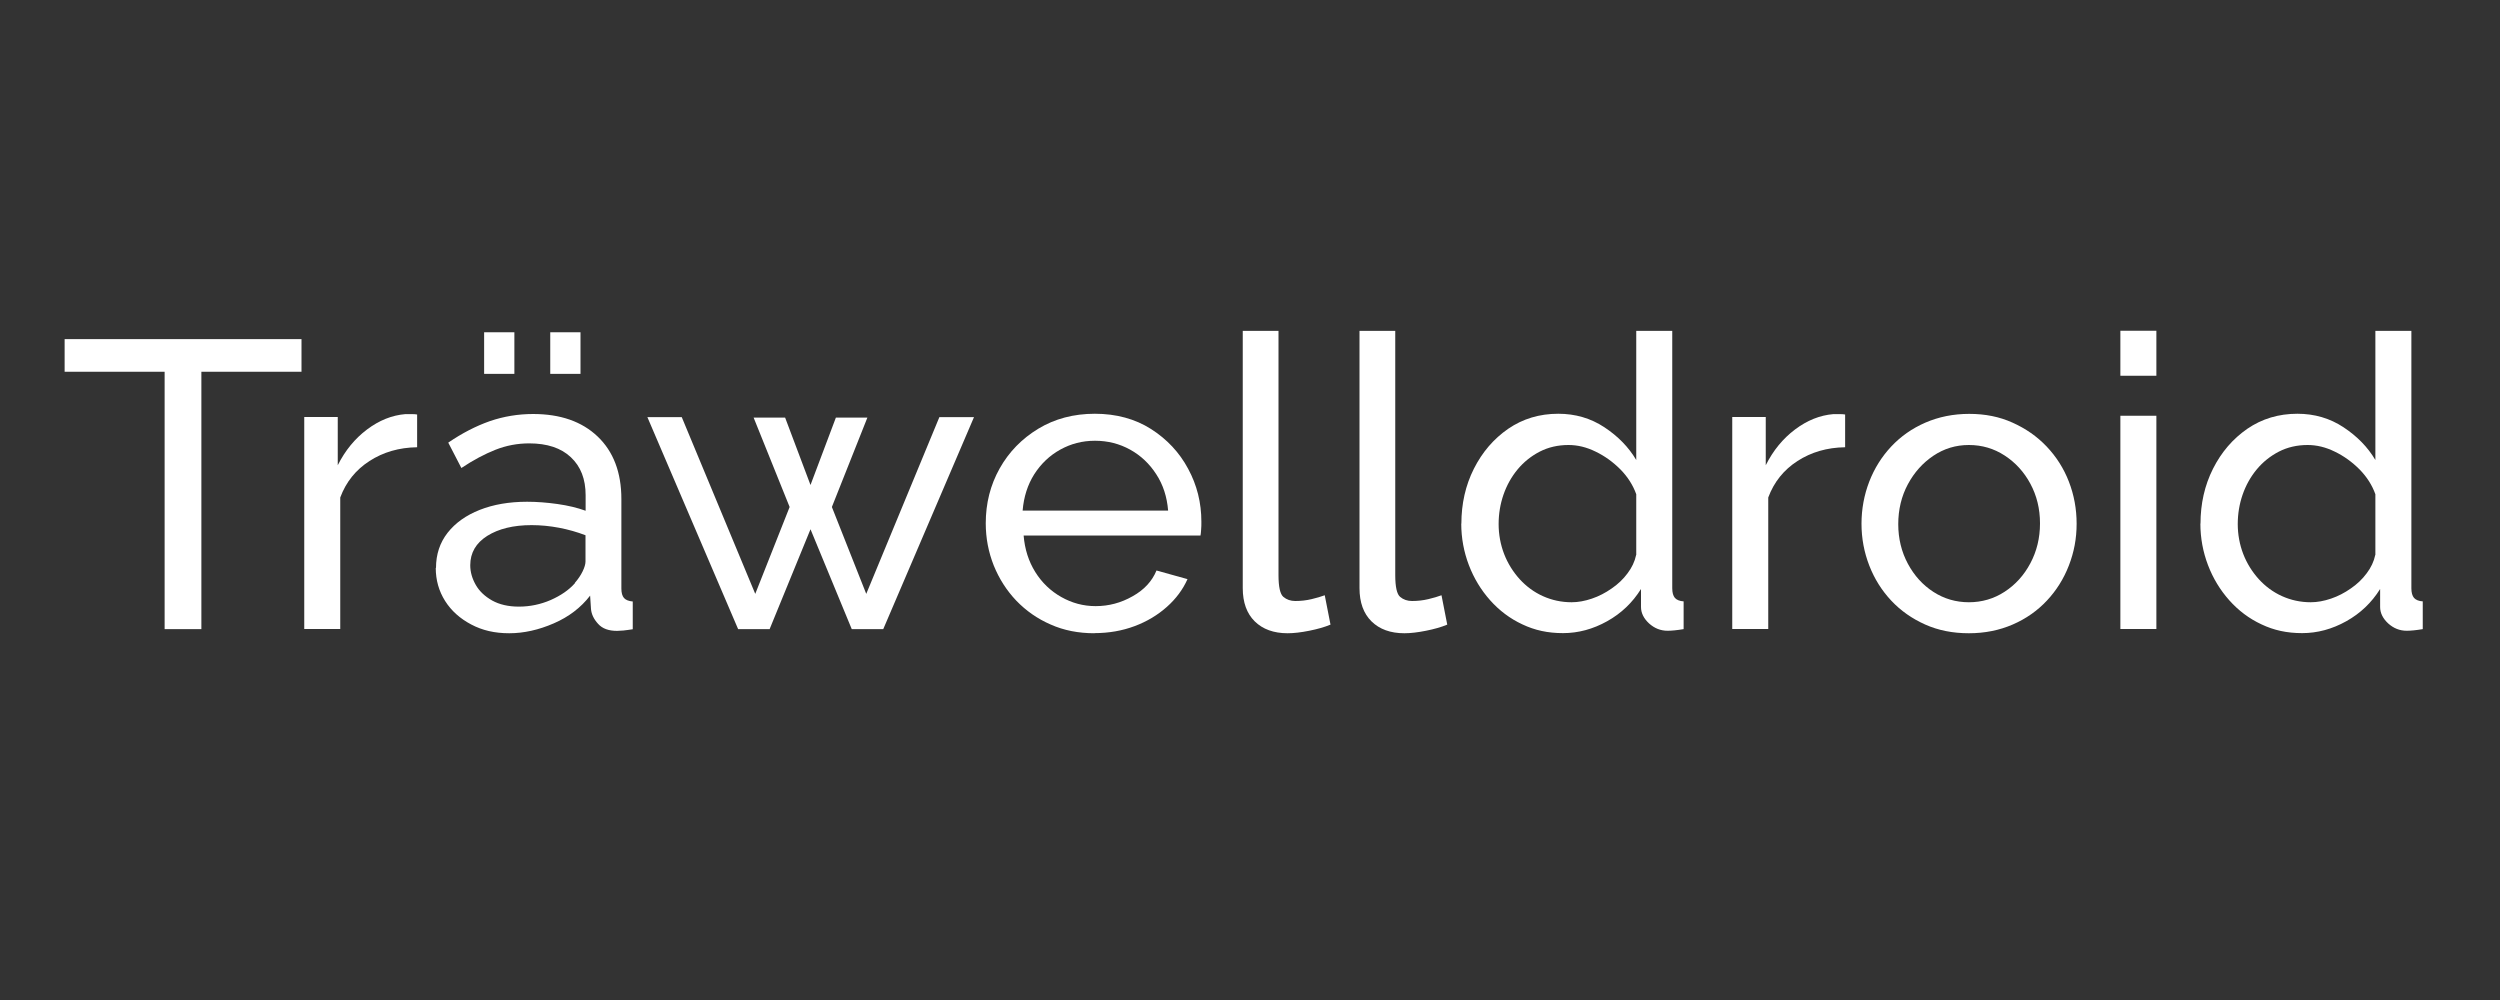 <?xml version="1.0" encoding="UTF-8"?><svg id="Ebene_1" xmlns="http://www.w3.org/2000/svg" viewBox="0 0 200 80"><rect x="0" y="0" width="200" height="80" fill="#333333" stroke="none"/><defs><style>.cls-1{fill:#fff;}</style></defs><path class="cls-1" d="M24.12,29.74h-8.01v20.59h-2.94V29.74H5.17v-2.61H24.12v2.61Z"/><path class="cls-1" d="M33.37,35.78c-1.44,.02-2.71,.39-3.81,1.1-1.1,.71-1.88,1.68-2.34,2.92v10.52h-2.88v-16.96h2.68v3.86c.59-1.18,1.37-2.13,2.34-2.86,.97-.73,1.99-1.14,3.06-1.23h.56c.15,0,.28,.01,.39,.03v2.61Z"/><path class="cls-1" d="M34.88,45.43c0-1.08,.31-2.02,.93-2.81,.62-.79,1.48-1.4,2.57-1.83,1.09-.43,2.35-.65,3.79-.65,.76,0,1.57,.06,2.42,.18,.85,.12,1.6,.3,2.26,.54v-1.24c0-1.29-.39-2.3-1.18-3.04-.78-.74-1.9-1.11-3.33-1.11-.94,0-1.84,.17-2.7,.51-.86,.34-1.77,.82-2.73,1.46l-1.05-2.03c1.11-.76,2.22-1.33,3.33-1.72,1.11-.38,2.27-.57,3.46-.57,2.18,0,3.9,.6,5.16,1.8,1.26,1.2,1.9,2.87,1.9,5v7.16c0,.35,.07,.6,.21,.76,.14,.16,.38,.25,.7,.28v2.22c-.28,.04-.53,.08-.74,.1-.21,.02-.38,.03-.51,.03-.68,0-1.18-.18-1.52-.56-.34-.37-.53-.76-.57-1.18l-.07-1.08c-.74,.96-1.71,1.7-2.91,2.22-1.2,.52-2.39,.79-3.56,.79s-2.15-.23-3.04-.7c-.89-.47-1.59-1.09-2.09-1.88-.5-.79-.75-1.67-.75-2.65Zm11.11,1.2c.26-.3,.47-.61,.62-.92,.15-.31,.23-.58,.23-.79v-2.1c-.68-.26-1.38-.46-2.12-.6-.74-.14-1.47-.21-2.19-.21-1.46,0-2.64,.29-3.55,.86-.9,.57-1.36,1.35-1.36,2.35,0,.54,.15,1.06,.44,1.57,.29,.51,.73,.92,1.31,1.25,.58,.32,1.29,.49,2.14,.49,.89,0,1.74-.18,2.55-.53,.81-.36,1.45-.8,1.93-1.34Zm-7.26-16.72v-3.33h2.42v3.33h-2.42Zm5.29,0v-3.33h2.42v3.33h-2.42Z"/><path class="cls-1" d="M75.14,33.37h2.78l-7.26,16.96h-2.52l-3.3-7.99-3.27,7.99h-2.52l-7.26-16.96h2.75l5.88,14.14,2.75-6.95-2.88-7.15h2.52l2.03,5.39,2.03-5.39h2.52l-2.84,7.15,2.75,6.95,5.85-14.14Z"/><path class="cls-1" d="M87.56,50.66c-1.29,0-2.46-.23-3.51-.7-1.06-.46-1.97-1.1-2.75-1.91-.77-.81-1.37-1.75-1.8-2.81-.42-1.06-.64-2.18-.64-3.38,0-1.6,.37-3.06,1.11-4.38,.74-1.32,1.77-2.38,3.09-3.18,1.32-.8,2.83-1.2,4.53-1.2s3.22,.41,4.49,1.22c1.27,.81,2.27,1.87,2.97,3.18,.71,1.31,1.06,2.72,1.06,4.24,0,.22,0,.43-.02,.63-.01,.21-.03,.36-.05,.47h-14.15c.09,1.1,.4,2.07,.93,2.92,.53,.85,1.23,1.52,2.08,2,.85,.48,1.76,.73,2.75,.73,1.05,0,2.03-.26,2.96-.79,.93-.52,1.56-1.21,1.91-2.06l2.48,.69c-.37,.83-.92,1.57-1.65,2.22-.73,.65-1.59,1.17-2.58,1.54-.99,.37-2.06,.56-3.22,.56Zm-5.75-9.81h11.64c-.09-1.1-.4-2.07-.95-2.91-.54-.84-1.24-1.5-2.09-1.97-.85-.47-1.79-.71-2.81-.71s-1.93,.24-2.78,.71c-.85,.47-1.54,1.13-2.08,1.97-.53,.84-.84,1.81-.93,2.91Z"/><path class="cls-1" d="M99.4,26.47h2.88v19.54c0,.94,.13,1.52,.39,1.74,.26,.22,.58,.33,.95,.33,.46,0,.89-.05,1.31-.15,.41-.1,.76-.2,1.05-.31l.46,2.35c-.48,.2-1.05,.36-1.7,.49-.65,.13-1.23,.2-1.73,.2-1.11,0-1.99-.32-2.63-.95-.64-.63-.96-1.52-.96-2.66V26.47Z"/><path class="cls-1" d="M108.74,26.47h2.88v19.54c0,.94,.13,1.52,.39,1.74,.26,.22,.58,.33,.95,.33,.46,0,.89-.05,1.31-.15,.41-.1,.76-.2,1.05-.31l.46,2.35c-.48,.2-1.05,.36-1.7,.49-.65,.13-1.23,.2-1.73,.2-1.11,0-1.99-.32-2.63-.95-.64-.63-.96-1.52-.96-2.66V26.47Z"/><path class="cls-1" d="M116.91,41.9c0-1.6,.33-3.07,1-4.4,.67-1.33,1.58-2.39,2.75-3.2,1.17-.8,2.5-1.2,4-1.2,1.37,0,2.6,.36,3.69,1.08,1.09,.72,1.94,1.59,2.55,2.62v-10.33h2.88v20.59c0,.35,.07,.6,.21,.77,.14,.16,.38,.26,.7,.28v2.22c-.54,.09-.97,.13-1.28,.13-.57,0-1.06-.2-1.49-.59-.42-.39-.64-.83-.64-1.31v-1.44c-.68,1.09-1.58,1.95-2.71,2.58s-2.31,.95-3.53,.95-2.26-.23-3.25-.7c-.99-.46-1.85-1.11-2.58-1.93-.73-.82-1.3-1.76-1.7-2.81-.4-1.05-.61-2.16-.61-3.33Zm13.99,2.49v-4.85c-.26-.73-.69-1.4-1.27-1.99-.59-.59-1.25-1.07-1.98-1.42-.73-.36-1.45-.53-2.17-.53-.85,0-1.62,.18-2.3,.53s-1.28,.83-1.77,1.42c-.49,.59-.87,1.27-1.13,2.02-.26,.75-.39,1.54-.39,2.36s.15,1.64,.44,2.39,.71,1.42,1.24,2.01c.53,.58,1.15,1.04,1.86,1.36,.71,.32,1.48,.49,2.3,.49,.52,0,1.06-.1,1.62-.29s1.08-.46,1.58-.81c.5-.34,.93-.75,1.27-1.21,.35-.46,.58-.95,.69-1.47Z"/><path class="cls-1" d="M147.61,35.78c-1.44,.02-2.71,.39-3.81,1.1-1.1,.71-1.88,1.68-2.34,2.92v10.52h-2.88v-16.96h2.68v3.86c.59-1.18,1.37-2.13,2.34-2.86,.97-.73,1.99-1.14,3.06-1.23h.56c.15,0,.28,.01,.39,.03v2.61Z"/><path class="cls-1" d="M157.51,50.66c-1.29,0-2.45-.23-3.5-.7s-1.95-1.1-2.71-1.91c-.76-.81-1.35-1.75-1.76-2.81-.41-1.06-.62-2.17-.62-3.34s.21-2.31,.62-3.37c.41-1.06,1-2,1.76-2.81,.76-.81,1.67-1.45,2.73-1.91,1.06-.46,2.23-.7,3.51-.7s2.42,.23,3.46,.7c1.05,.47,1.96,1.1,2.73,1.91,.77,.81,1.37,1.75,1.78,2.81s.62,2.18,.62,3.37-.21,2.28-.62,3.34c-.41,1.06-1,2-1.76,2.81-.76,.81-1.67,1.45-2.73,1.91s-2.23,.7-3.51,.7Zm-5.65-8.73c0,1.16,.26,2.22,.77,3.17,.51,.95,1.19,1.7,2.04,2.25,.85,.55,1.8,.83,2.84,.83s2-.28,2.86-.84c.86-.56,1.55-1.32,2.06-2.28,.51-.96,.77-2.02,.77-3.19s-.26-2.22-.77-3.17c-.51-.95-1.2-1.7-2.06-2.26-.86-.56-1.81-.84-2.86-.84s-1.99,.29-2.84,.86c-.85,.57-1.53,1.33-2.04,2.28-.51,.95-.77,2.02-.77,3.2Z"/><path class="cls-1" d="M169.63,30.06v-3.6h2.88v3.6h-2.88Zm0,20.26v-17.06h2.88v17.06h-2.88Z"/><path class="cls-1" d="M176.04,41.9c0-1.6,.33-3.07,1-4.4,.67-1.33,1.58-2.39,2.75-3.2,1.17-.8,2.5-1.2,4-1.2,1.37,0,2.6,.36,3.69,1.08,1.09,.72,1.94,1.59,2.55,2.62v-10.33h2.88v20.59c0,.35,.07,.6,.21,.77,.14,.16,.38,.26,.7,.28v2.22c-.54,.09-.97,.13-1.28,.13-.57,0-1.06-.2-1.49-.59-.42-.39-.64-.83-.64-1.31v-1.44c-.68,1.09-1.58,1.95-2.71,2.58s-2.31,.95-3.53,.95-2.26-.23-3.25-.7c-.99-.46-1.85-1.11-2.58-1.93-.73-.82-1.3-1.76-1.7-2.81-.4-1.05-.61-2.16-.61-3.33Zm13.99,2.49v-4.85c-.26-.73-.69-1.4-1.27-1.99-.59-.59-1.25-1.07-1.98-1.42-.73-.36-1.45-.53-2.17-.53-.85,0-1.62,.18-2.3,.53s-1.28,.83-1.77,1.42c-.49,.59-.87,1.27-1.13,2.02-.26,.75-.39,1.54-.39,2.36s.15,1.64,.44,2.39,.71,1.42,1.24,2.01c.53,.58,1.15,1.04,1.86,1.36,.71,.32,1.48,.49,2.3,.49,.52,0,1.06-.1,1.62-.29s1.08-.46,1.58-.81c.5-.34,.93-.75,1.27-1.21,.35-.46,.58-.95,.69-1.47Z"/></svg>